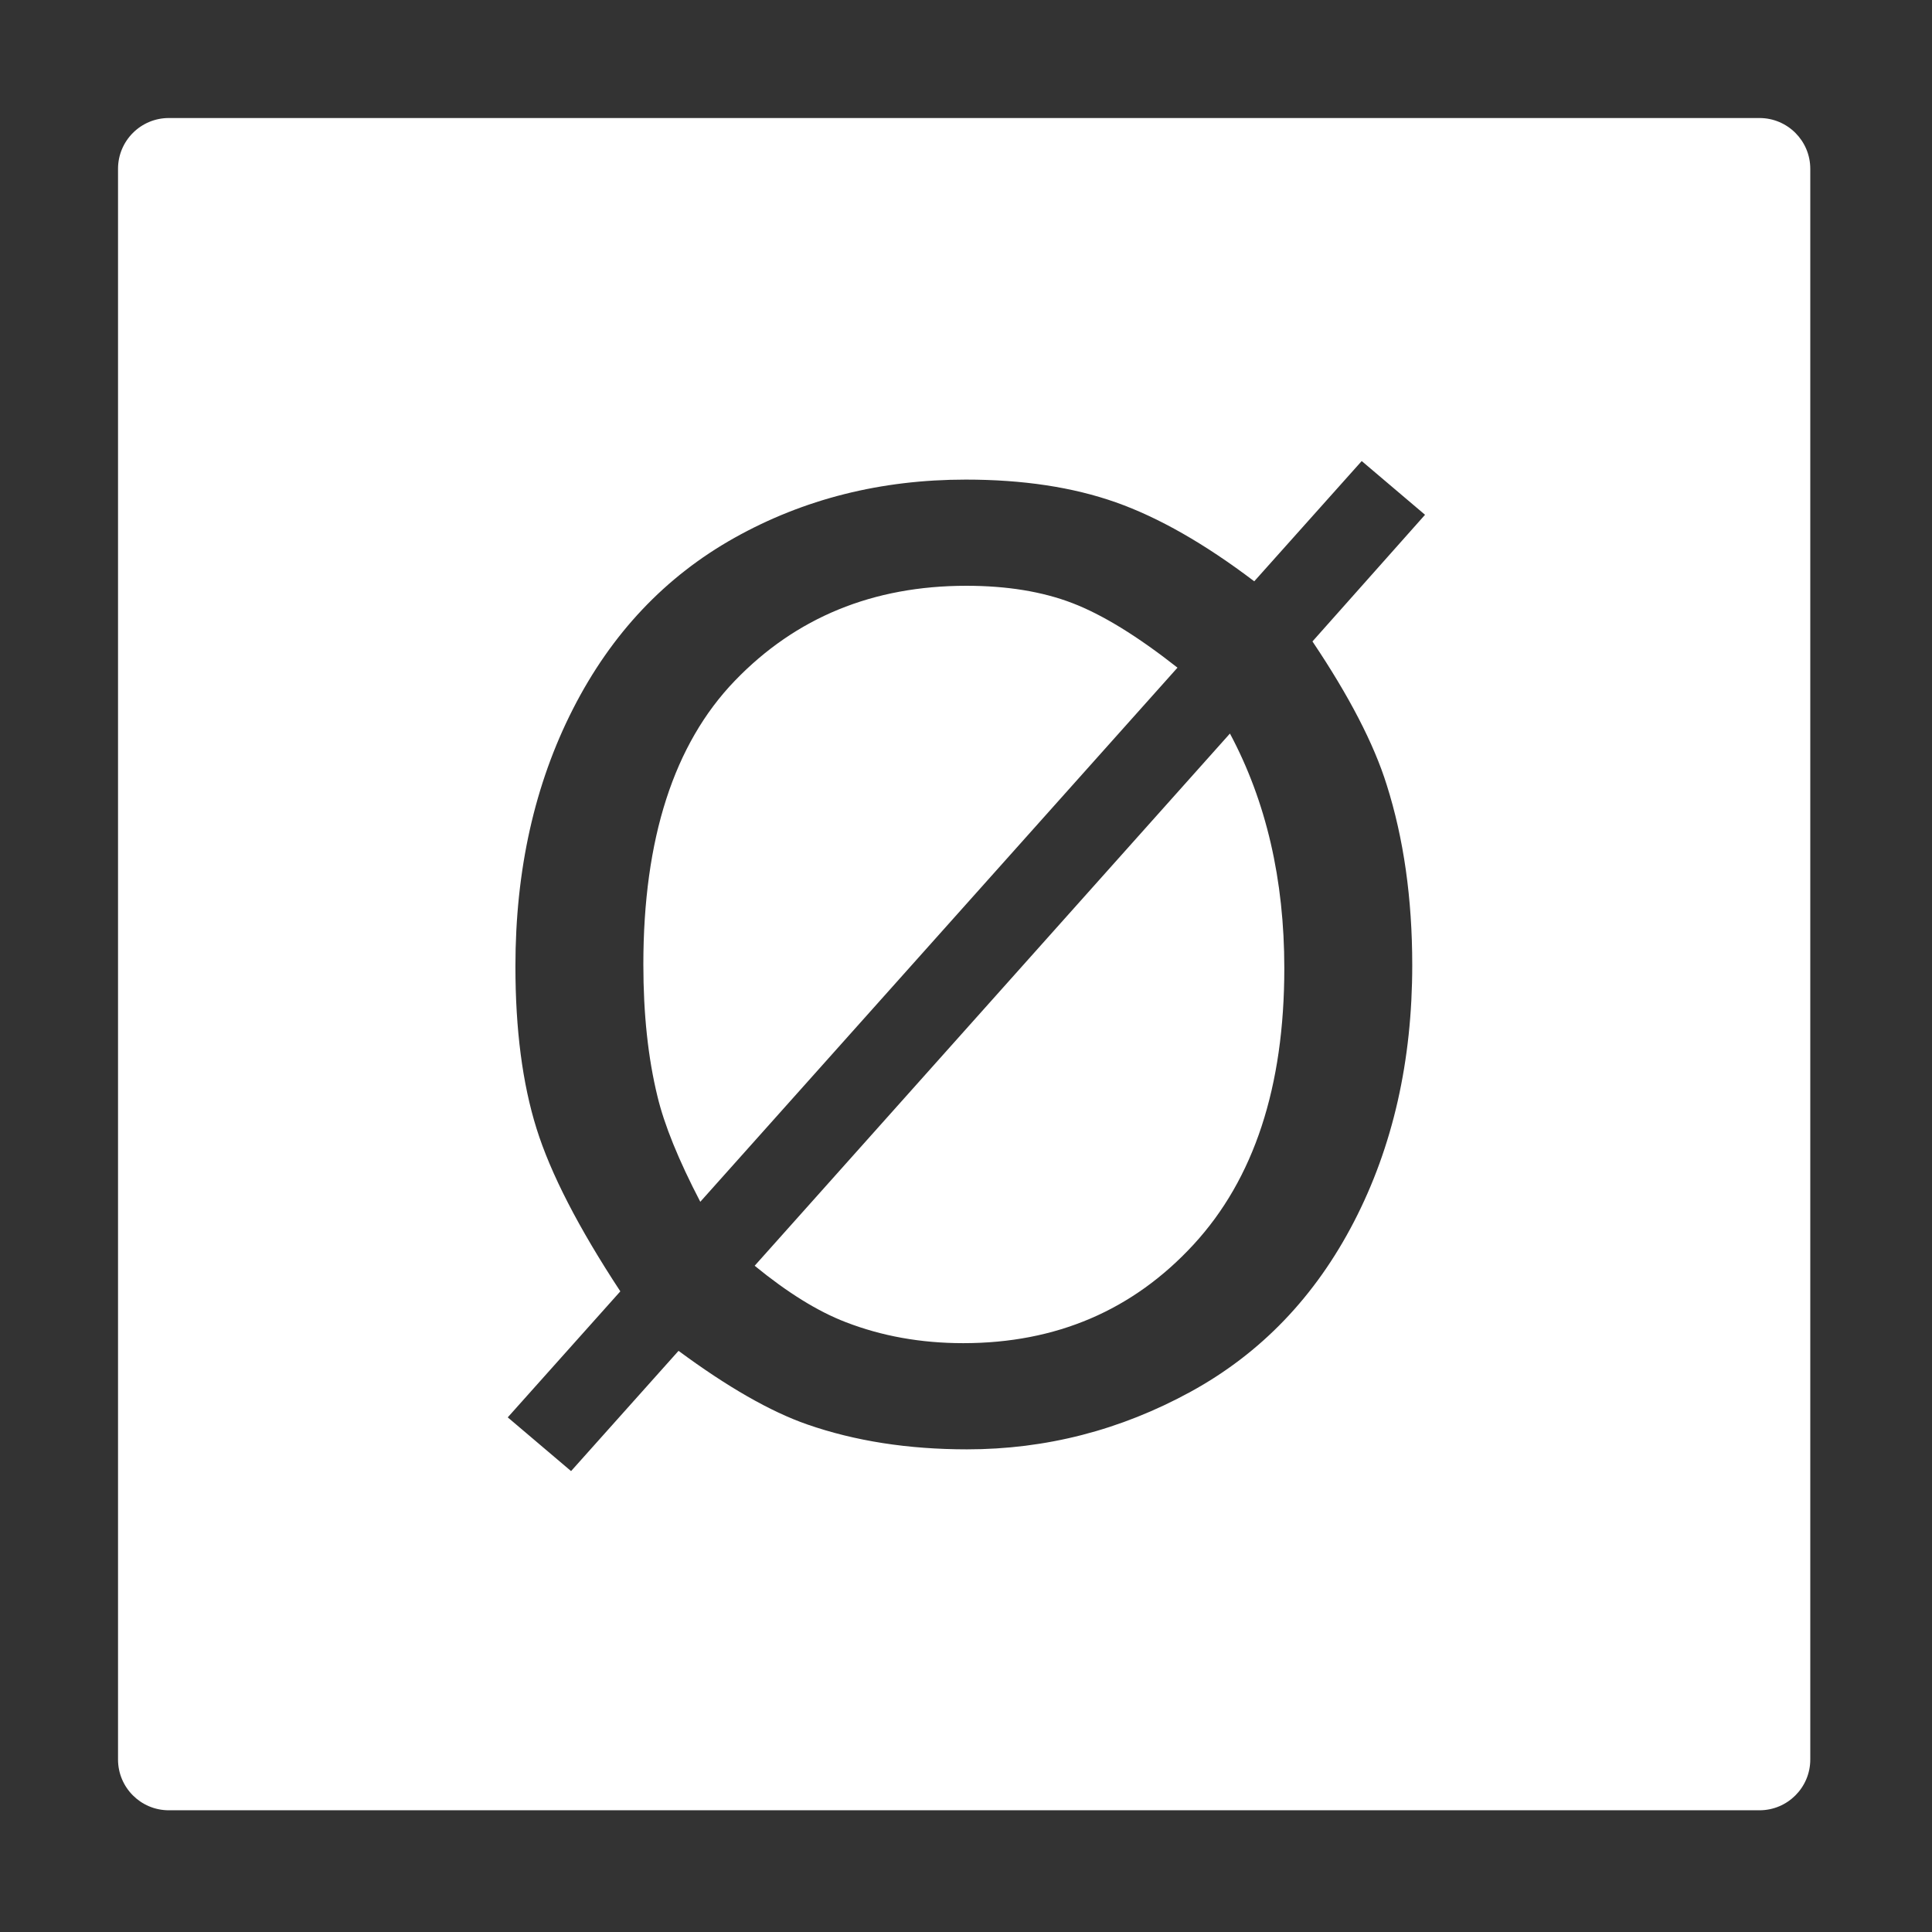 <?xml version="1.0" encoding="UTF-8" standalone="no"?>
<!DOCTYPE svg PUBLIC "-//W3C//DTD SVG 1.1//EN" "http://www.w3.org/Graphics/SVG/1.1/DTD/svg11.dtd">
<svg width="100%" height="100%" viewBox="0 0 100 100" version="1.1" xmlns="http://www.w3.org/2000/svg" xmlns:xlink="http://www.w3.org/1999/xlink" xml:space="preserve" xmlns:serif="http://www.serif.com/" style="fill-rule:evenodd;clip-rule:evenodd;stroke-linejoin:round;stroke-miterlimit:2;">
    <rect x="0" y="0" width="100" height="100" fill="#333333" stroke="none"/>
    <g transform="matrix(0.206,0,0,0.206,1.243,1.243)">
        <path d="M448.819,36.378L448.819,436.063C448.819,443.103 443.103,448.819 436.063,448.819L36.378,448.819C29.338,448.819 23.622,443.103 23.622,436.063L23.622,36.378C23.622,29.338 29.338,23.622 36.378,23.622L436.063,23.622C443.103,23.622 448.819,29.338 448.819,36.378ZM309.11,140.026C296.68,130.597 285.081,123.98 274.313,120.176C263.544,116.373 250.98,114.471 236.622,114.471C215.299,114.471 195.932,119.346 178.52,129.097C161.108,138.847 147.58,153.179 137.937,172.091C128.293,191.003 123.471,212.567 123.471,236.783C123.471,252.641 125.239,266.223 128.775,277.527C132.311,288.831 139.33,302.466 149.83,318.432L121.543,350.095L137.454,363.596L164.456,333.379C176.779,342.487 187.547,348.648 196.762,351.863C208.763,356.042 222.157,358.131 236.944,358.131C256.767,358.131 275.491,353.309 293.117,343.666C310.744,334.022 324.432,319.771 334.183,300.913C343.934,282.054 348.809,260.57 348.809,236.462C348.809,219.746 346.666,204.638 342.38,191.137C339.165,180.85 332.951,168.85 323.736,155.134L352.023,123.311L336.112,109.81L309.11,140.026ZM289.823,161.724L169.921,295.93C164.456,285.429 160.867,276.589 159.152,269.41C156.795,259.767 155.616,248.73 155.616,236.301C155.616,204.691 163.278,180.931 178.6,165.019C193.923,149.107 213.317,141.151 236.783,141.151C246.962,141.151 255.829,142.598 263.383,145.491C270.937,148.384 279.75,153.795 289.823,161.724ZM303.002,178.279C312.11,195.316 316.664,214.978 316.664,237.265C316.664,267.053 309.056,290.198 293.841,306.699C278.625,323.2 259.338,331.451 235.979,331.451C225.371,331.451 215.514,329.683 206.406,326.147C199.441,323.468 191.833,318.753 183.583,312.003L303.002,178.279Z" style="fill:white;"/>
    </g>
</svg>
